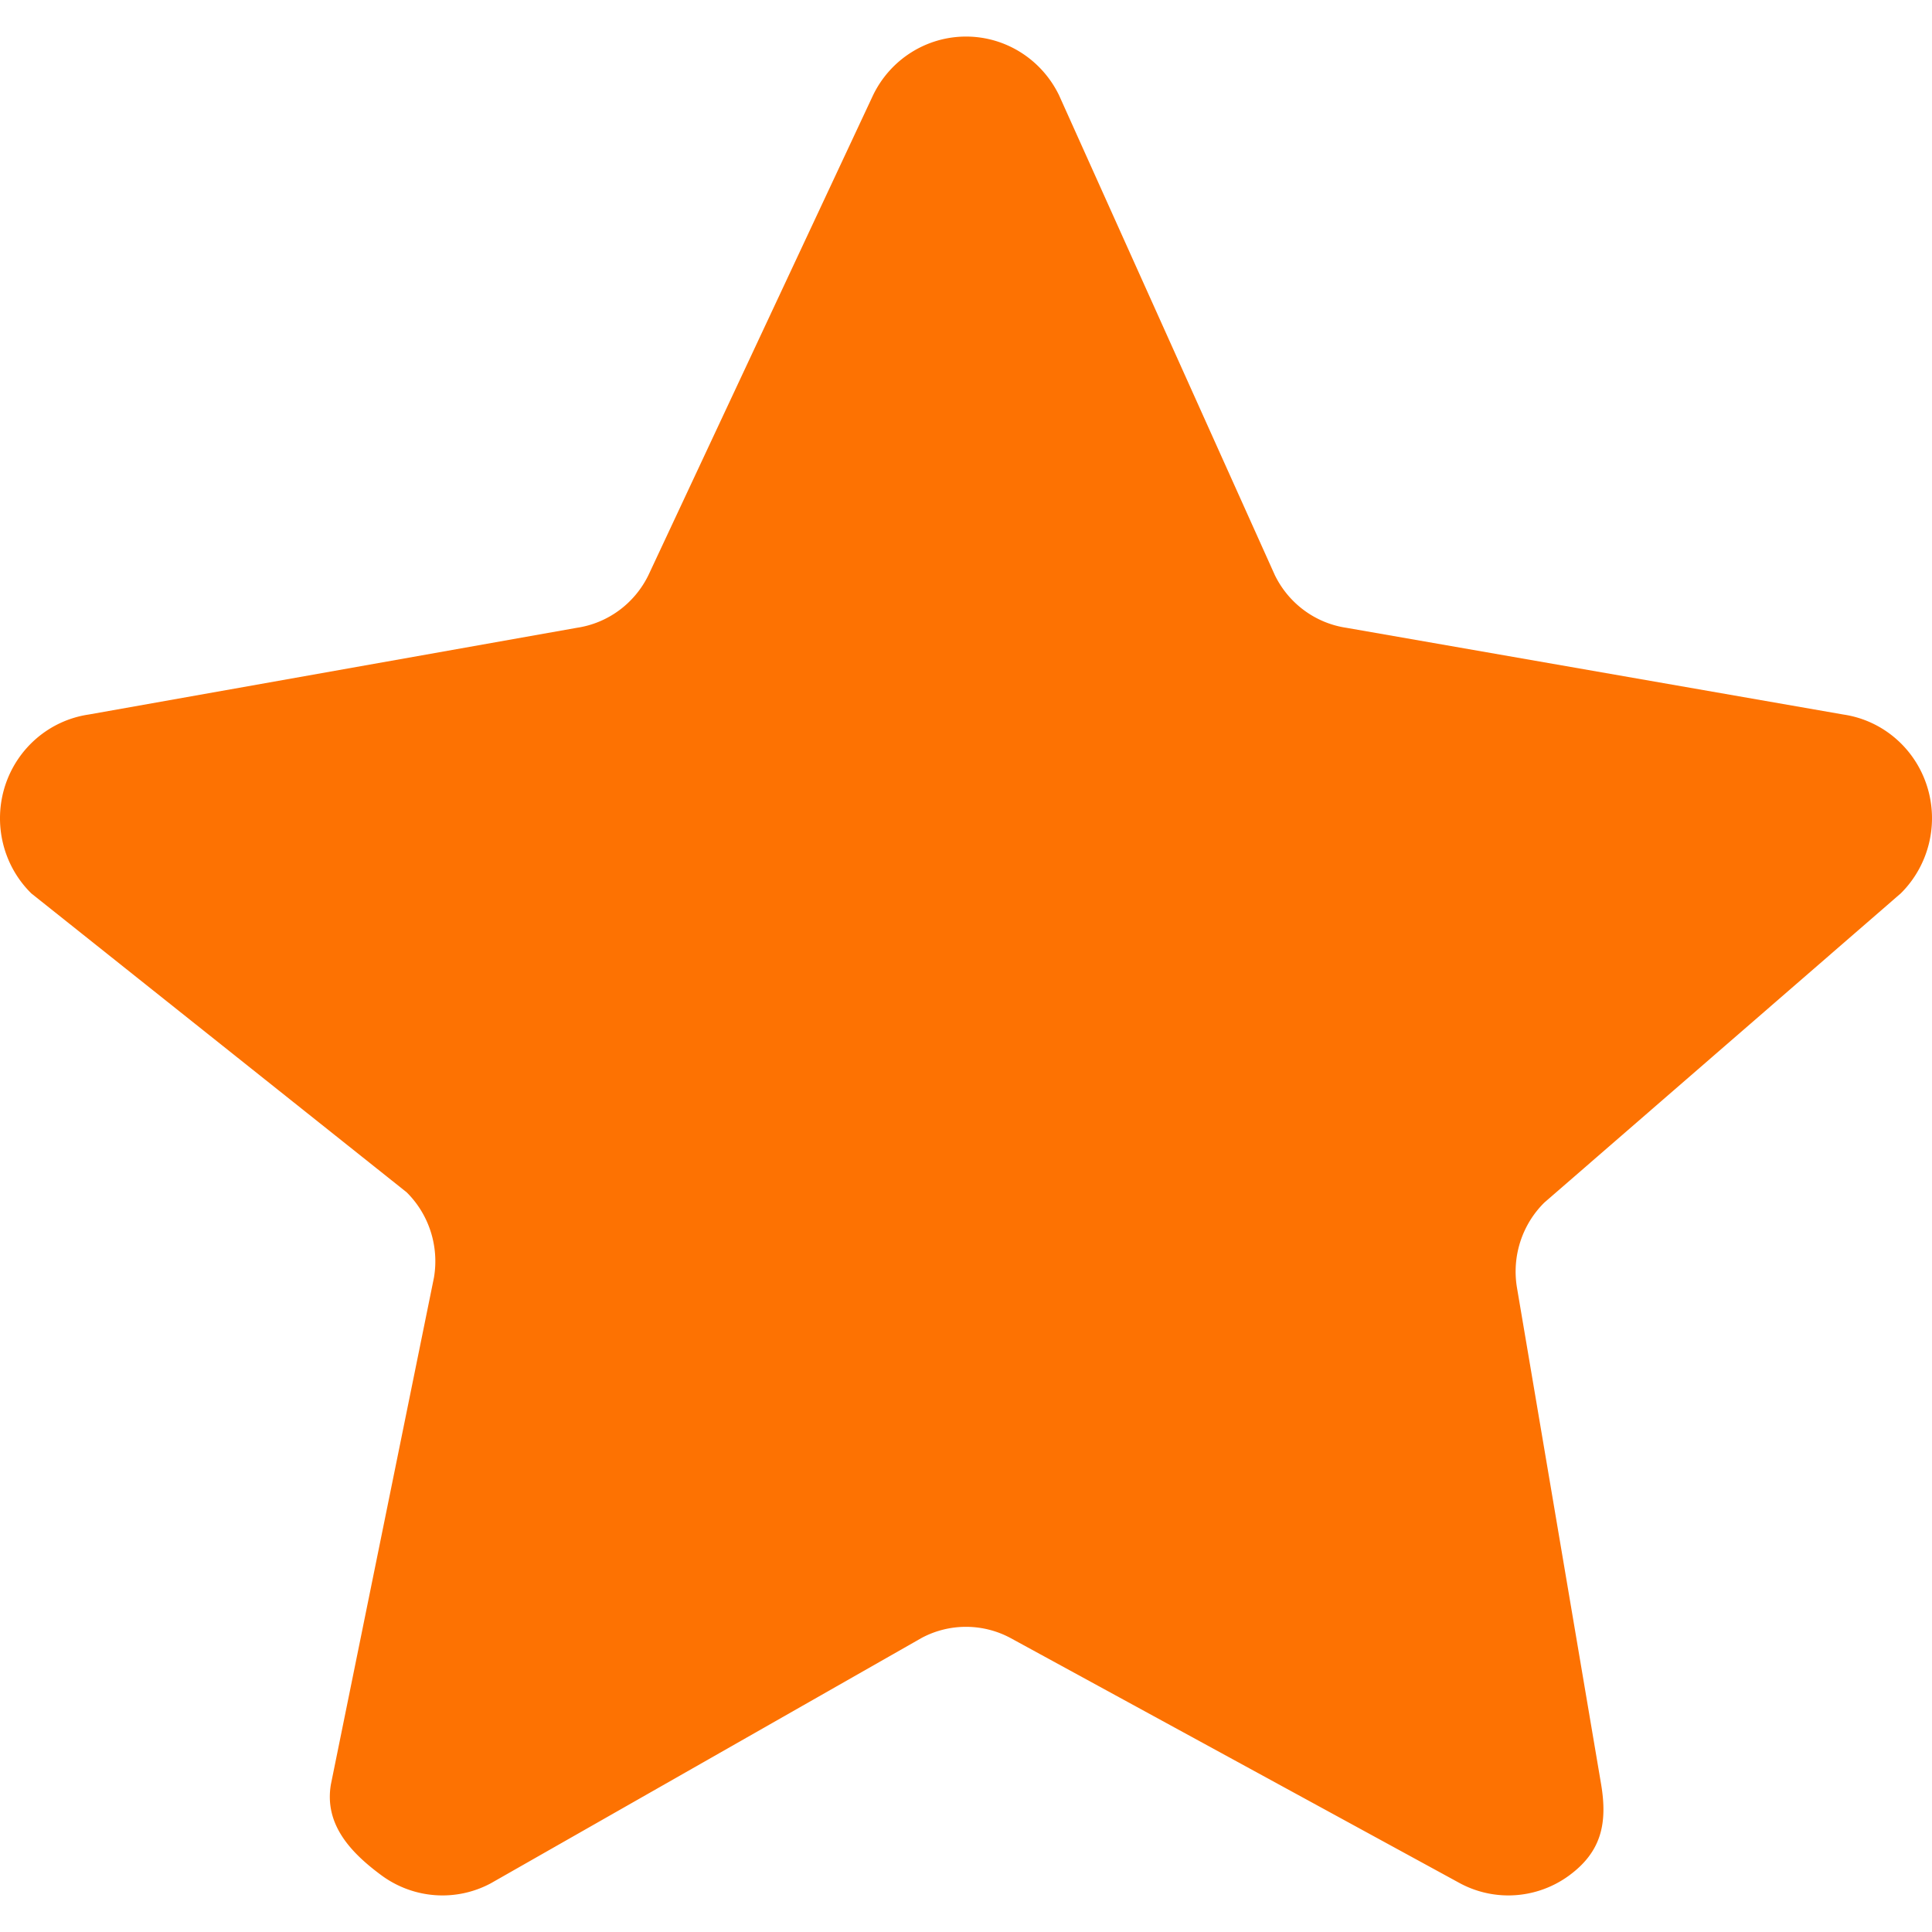 <svg t="1621911338156" class="icon" viewBox="0 0 1024 1024" version="1.1" xmlns="http://www.w3.org/2000/svg" p-id="2643" width="200" height="200"><path d="M1007.397 473.547l-188.844 163.828c-11.893 11.737-17.317 28.639-14.512 45.209l44.592 263.159c3.487 20.853 0.005 35.795-16.888 48.251a54.495 54.495 0 0 1-32.292 10.621 54.289 54.289 0 0 1-25.54-6.394l-238.444-130.103a49.905 49.905 0 0 0-46.951 0L260.085 998.221c-18.508 9.87-40.916 8.204-57.865-4.227-16.888-12.454-30.38-27.373-26.833-48.251l54.624-268.617c2.805-16.571-2.617-33.474-14.51-45.209L16.624 473.547c-15.022-14.763-20.378-36.865-13.952-56.997 6.479-20.127 23.644-34.78 44.352-37.837L305.712 332.752c16.424-2.417 30.623-12.861 37.973-27.927L462.782 50.381c9.224-18.988 28.312-31.001 49.241-31.001 20.931 0 39.956 12.013 49.243 31.001l114.421 254.438c7.351 15.071 21.549 25.516 37.984 27.938l263.351 45.956c20.656 3.028 37.872 17.71 44.302 37.842 6.453 20.127 1.015 42.227-13.922 56.997l-0.004-0.005z" p-id="2644" fill="#fd7202"></path></svg>